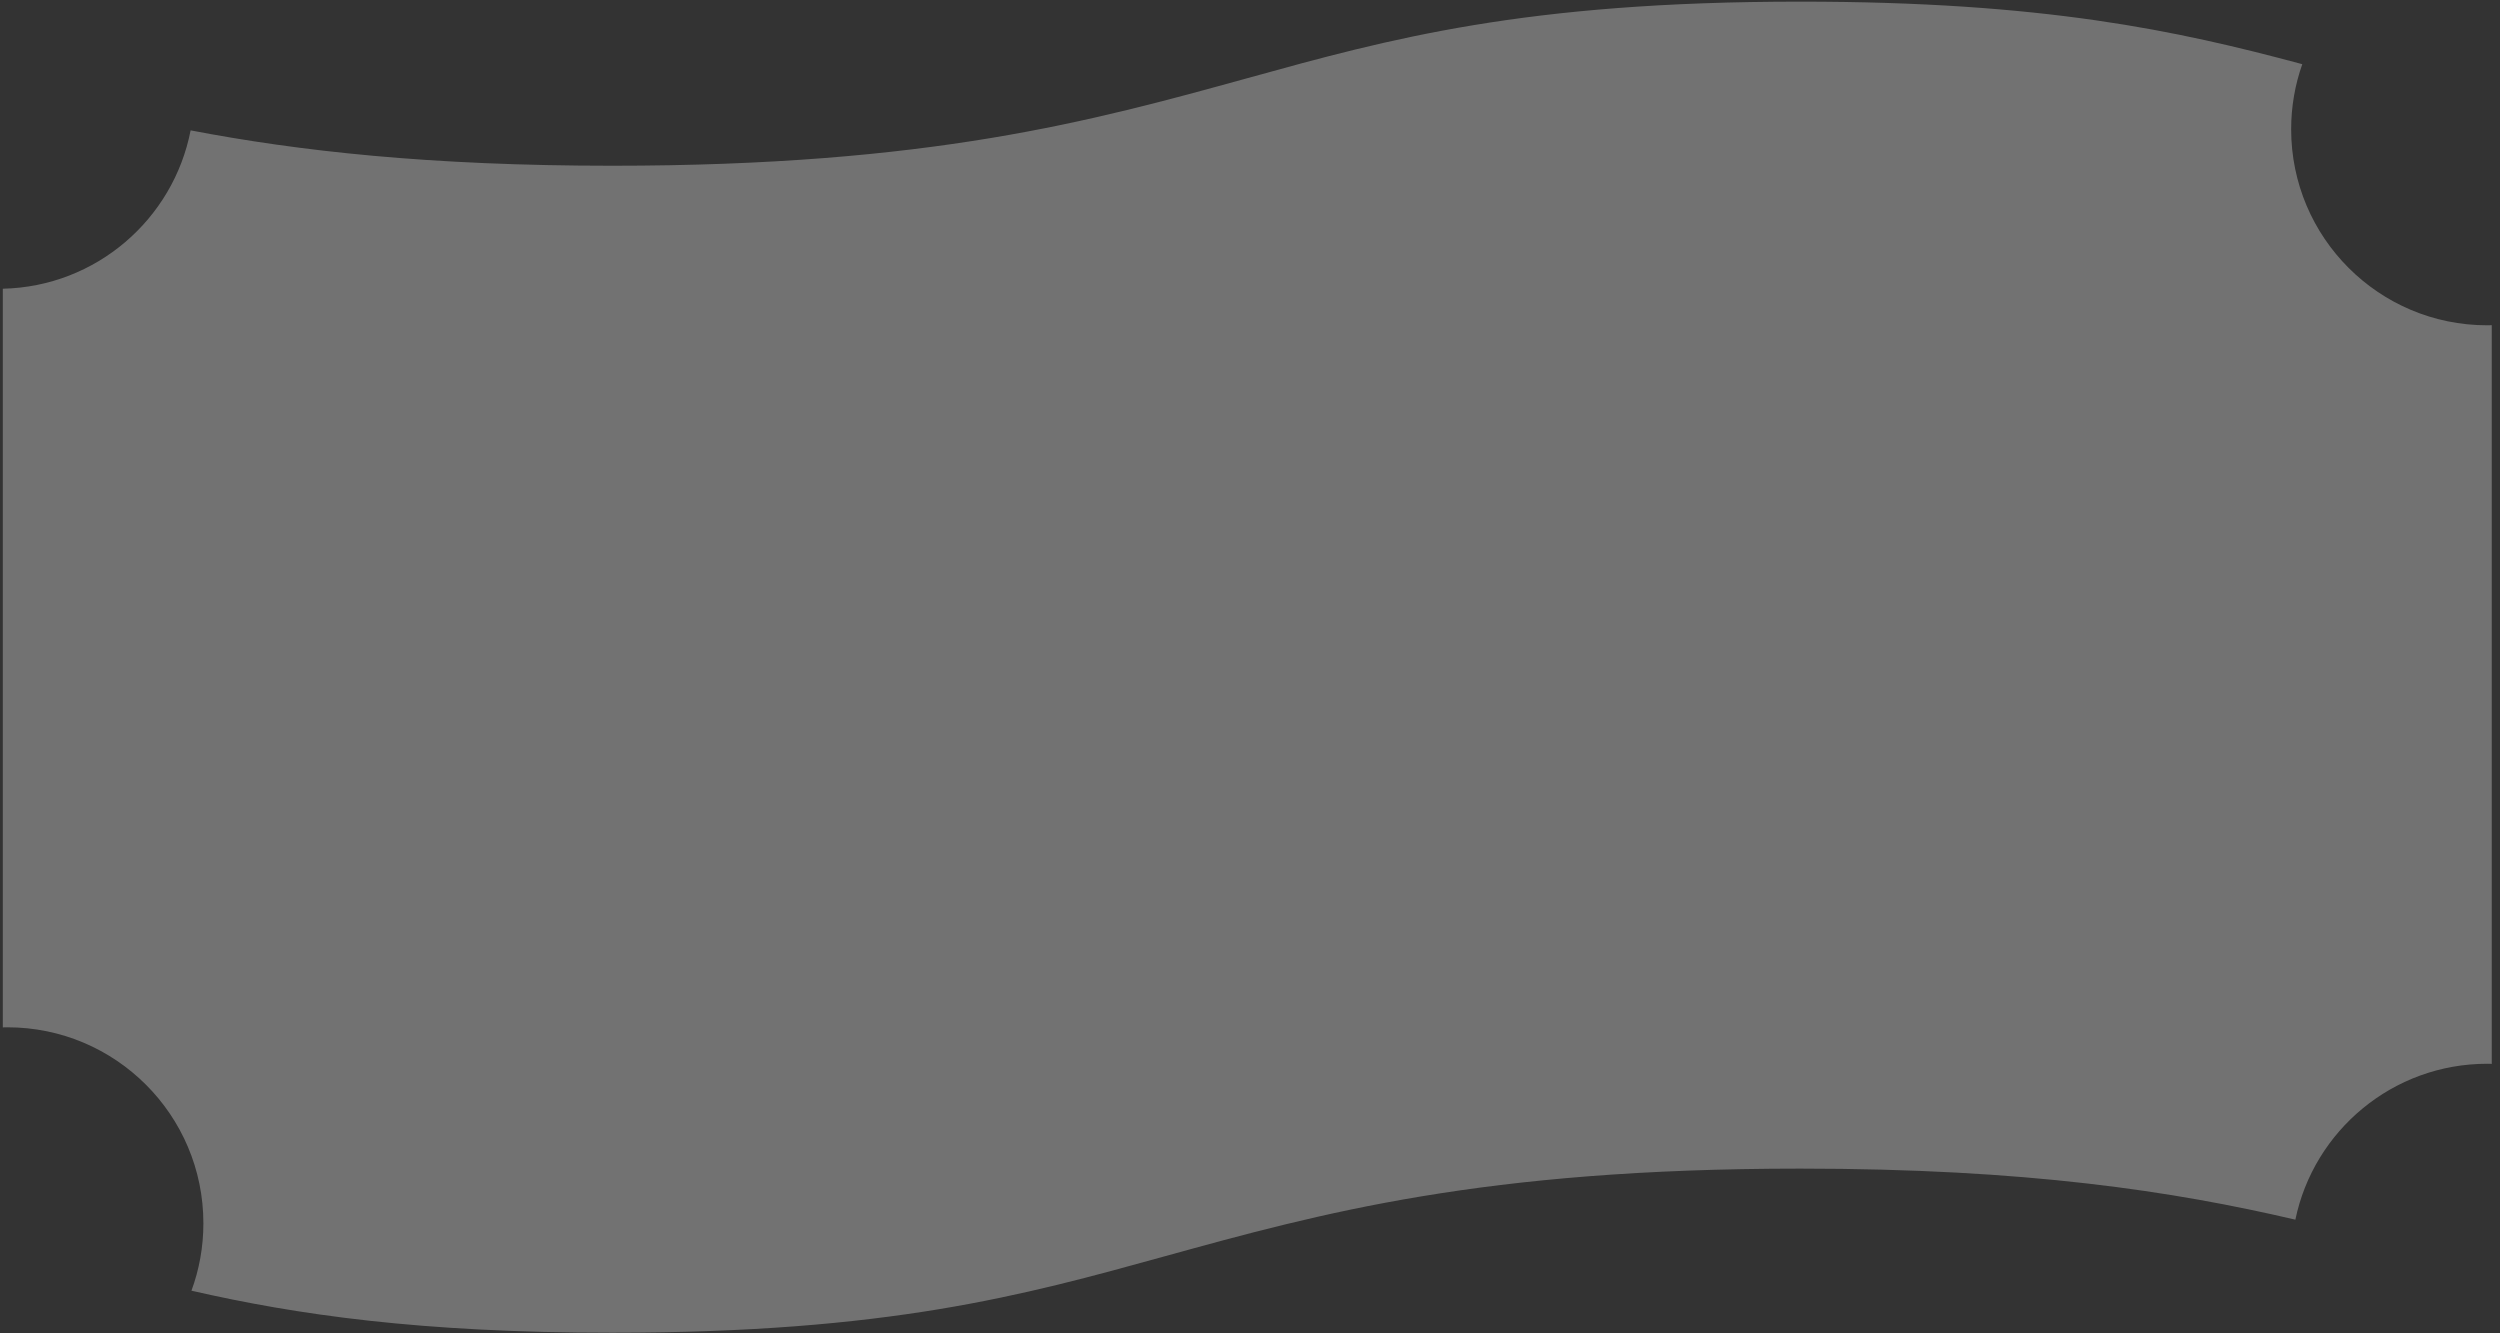 <svg width="285" height="152" viewBox="0 0 285 152" fill="none" xmlns="http://www.w3.org/2000/svg">
<rect x="0" y="0" width="285" height="152" fill="#333333" stroke="none"/>
<path opacity="0.31" d="M284.06 37.072V121.279C283.883 121.269 283.717 121.269 283.54 121.269C272.773 121.269 263.772 128.898 261.672 139.042C247.755 135.789 231.012 133.222 205.236 133.222C168.984 133.222 150.588 138.304 132.805 143.21C116.581 147.7 101.251 151.93 69.78 151.93C47.902 151.93 33.83 149.883 21.825 147.139C22.709 144.748 23.187 142.161 23.187 139.458C23.187 127.121 13.178 117.112 0.841 117.112C0.664 117.112 0.498 117.112 0.321 117.122V32.915C10.964 32.676 19.767 24.985 21.731 14.862C34.037 17.221 48.961 18.895 69.779 18.895C106.041 18.895 124.437 13.813 142.221 8.907C158.445 4.417 173.775 0.187 205.235 0.187C232.943 0.187 248.149 3.471 262.46 7.317C261.639 9.635 261.192 12.14 261.192 14.738C261.192 27.075 271.201 37.084 283.538 37.084C283.717 37.082 283.883 37.082 284.06 37.072Z" fill="white"/>
</svg>
